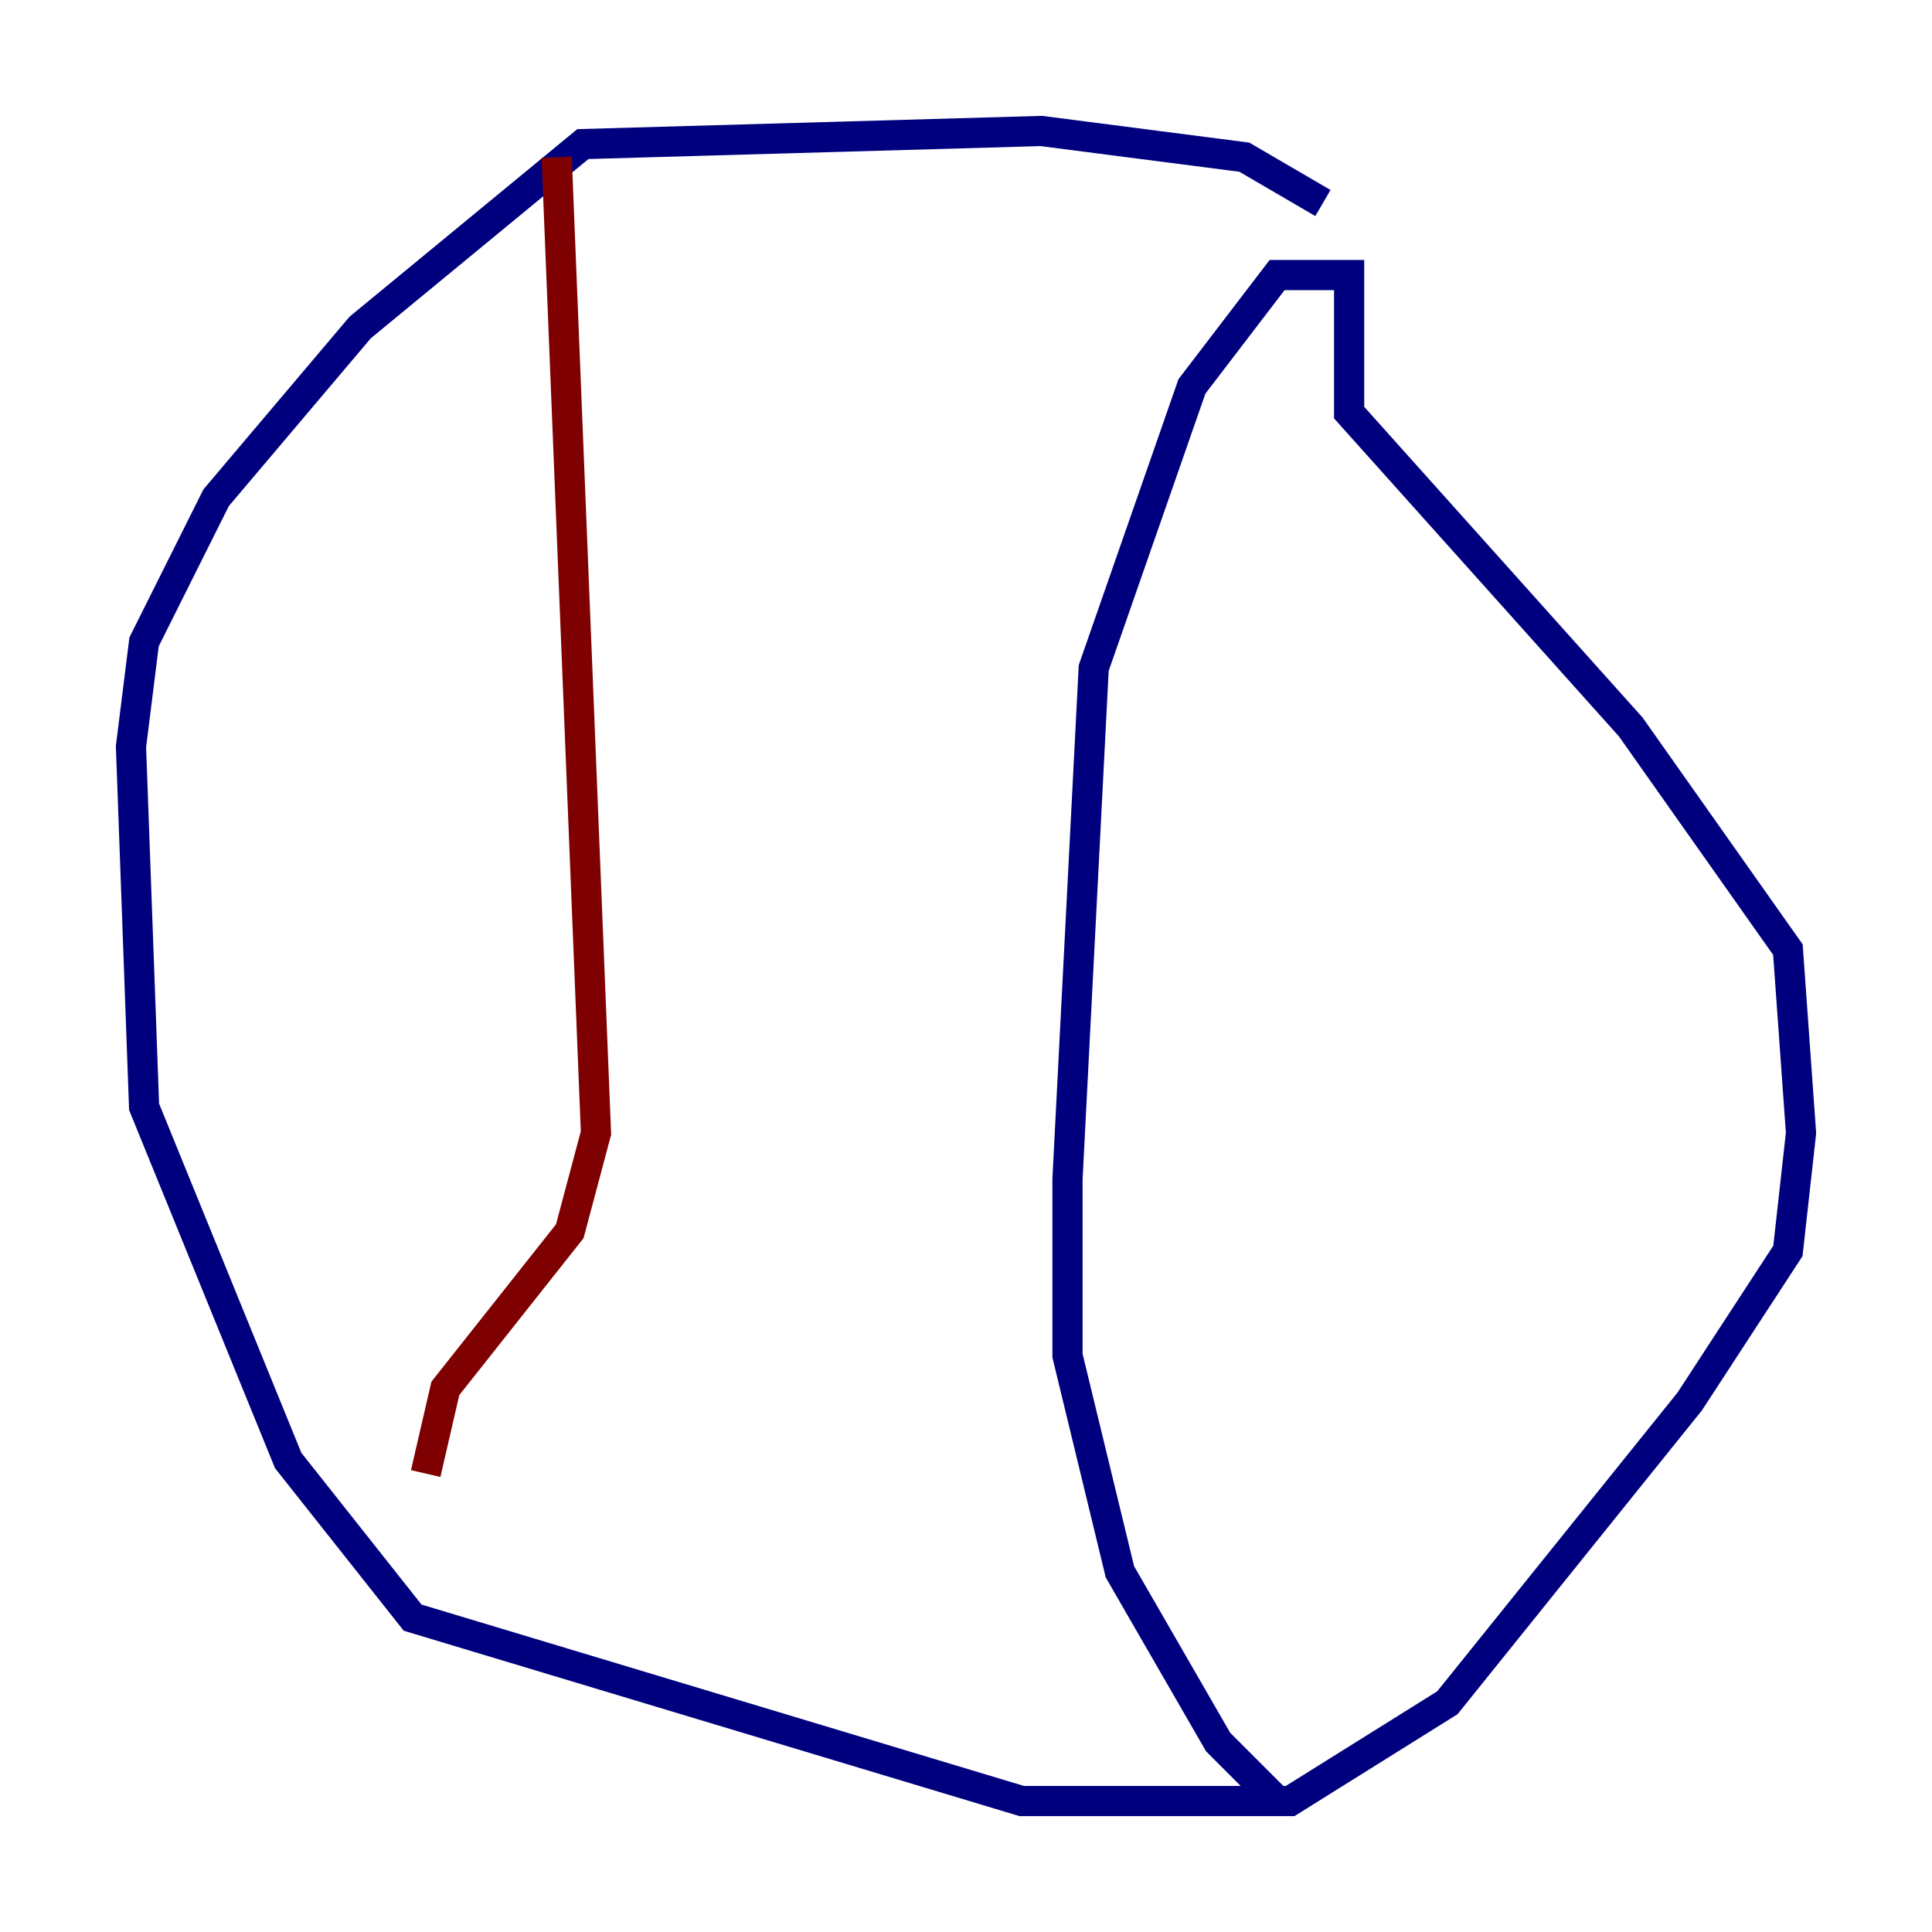 <?xml version="1.0" encoding="utf-8" ?>
<svg baseProfile="tiny" height="128" version="1.2" viewBox="0,0,128,128" width="128" xmlns="http://www.w3.org/2000/svg" xmlns:ev="http://www.w3.org/2001/xml-events" xmlns:xlink="http://www.w3.org/1999/xlink"><defs /><polyline fill="none" points="87.647,13.451 82.441,10.414 68.99,8.678 38.617,9.546 23.864,21.695 14.319,32.976 9.546,42.522 8.678,49.464 9.546,73.329 19.091,96.759 27.336,107.173 67.688,119.322 85.478,119.322 95.891,112.814 111.946,92.854 118.454,82.875 119.322,75.064 118.454,62.915 108.041,48.163 89.383,27.336 89.383,18.224 84.61,18.224 78.969,25.6 72.461,44.258 70.725,78.102 70.725,89.817 74.197,104.136 80.705,115.417 84.61,119.322" stroke="#00007f" stroke-width="2" /><polyline fill="none" points="36.881,10.414 39.485,75.064 37.749,81.573 29.505,91.986 28.203,97.627" stroke="#7f0000" stroke-width="2" /></svg>